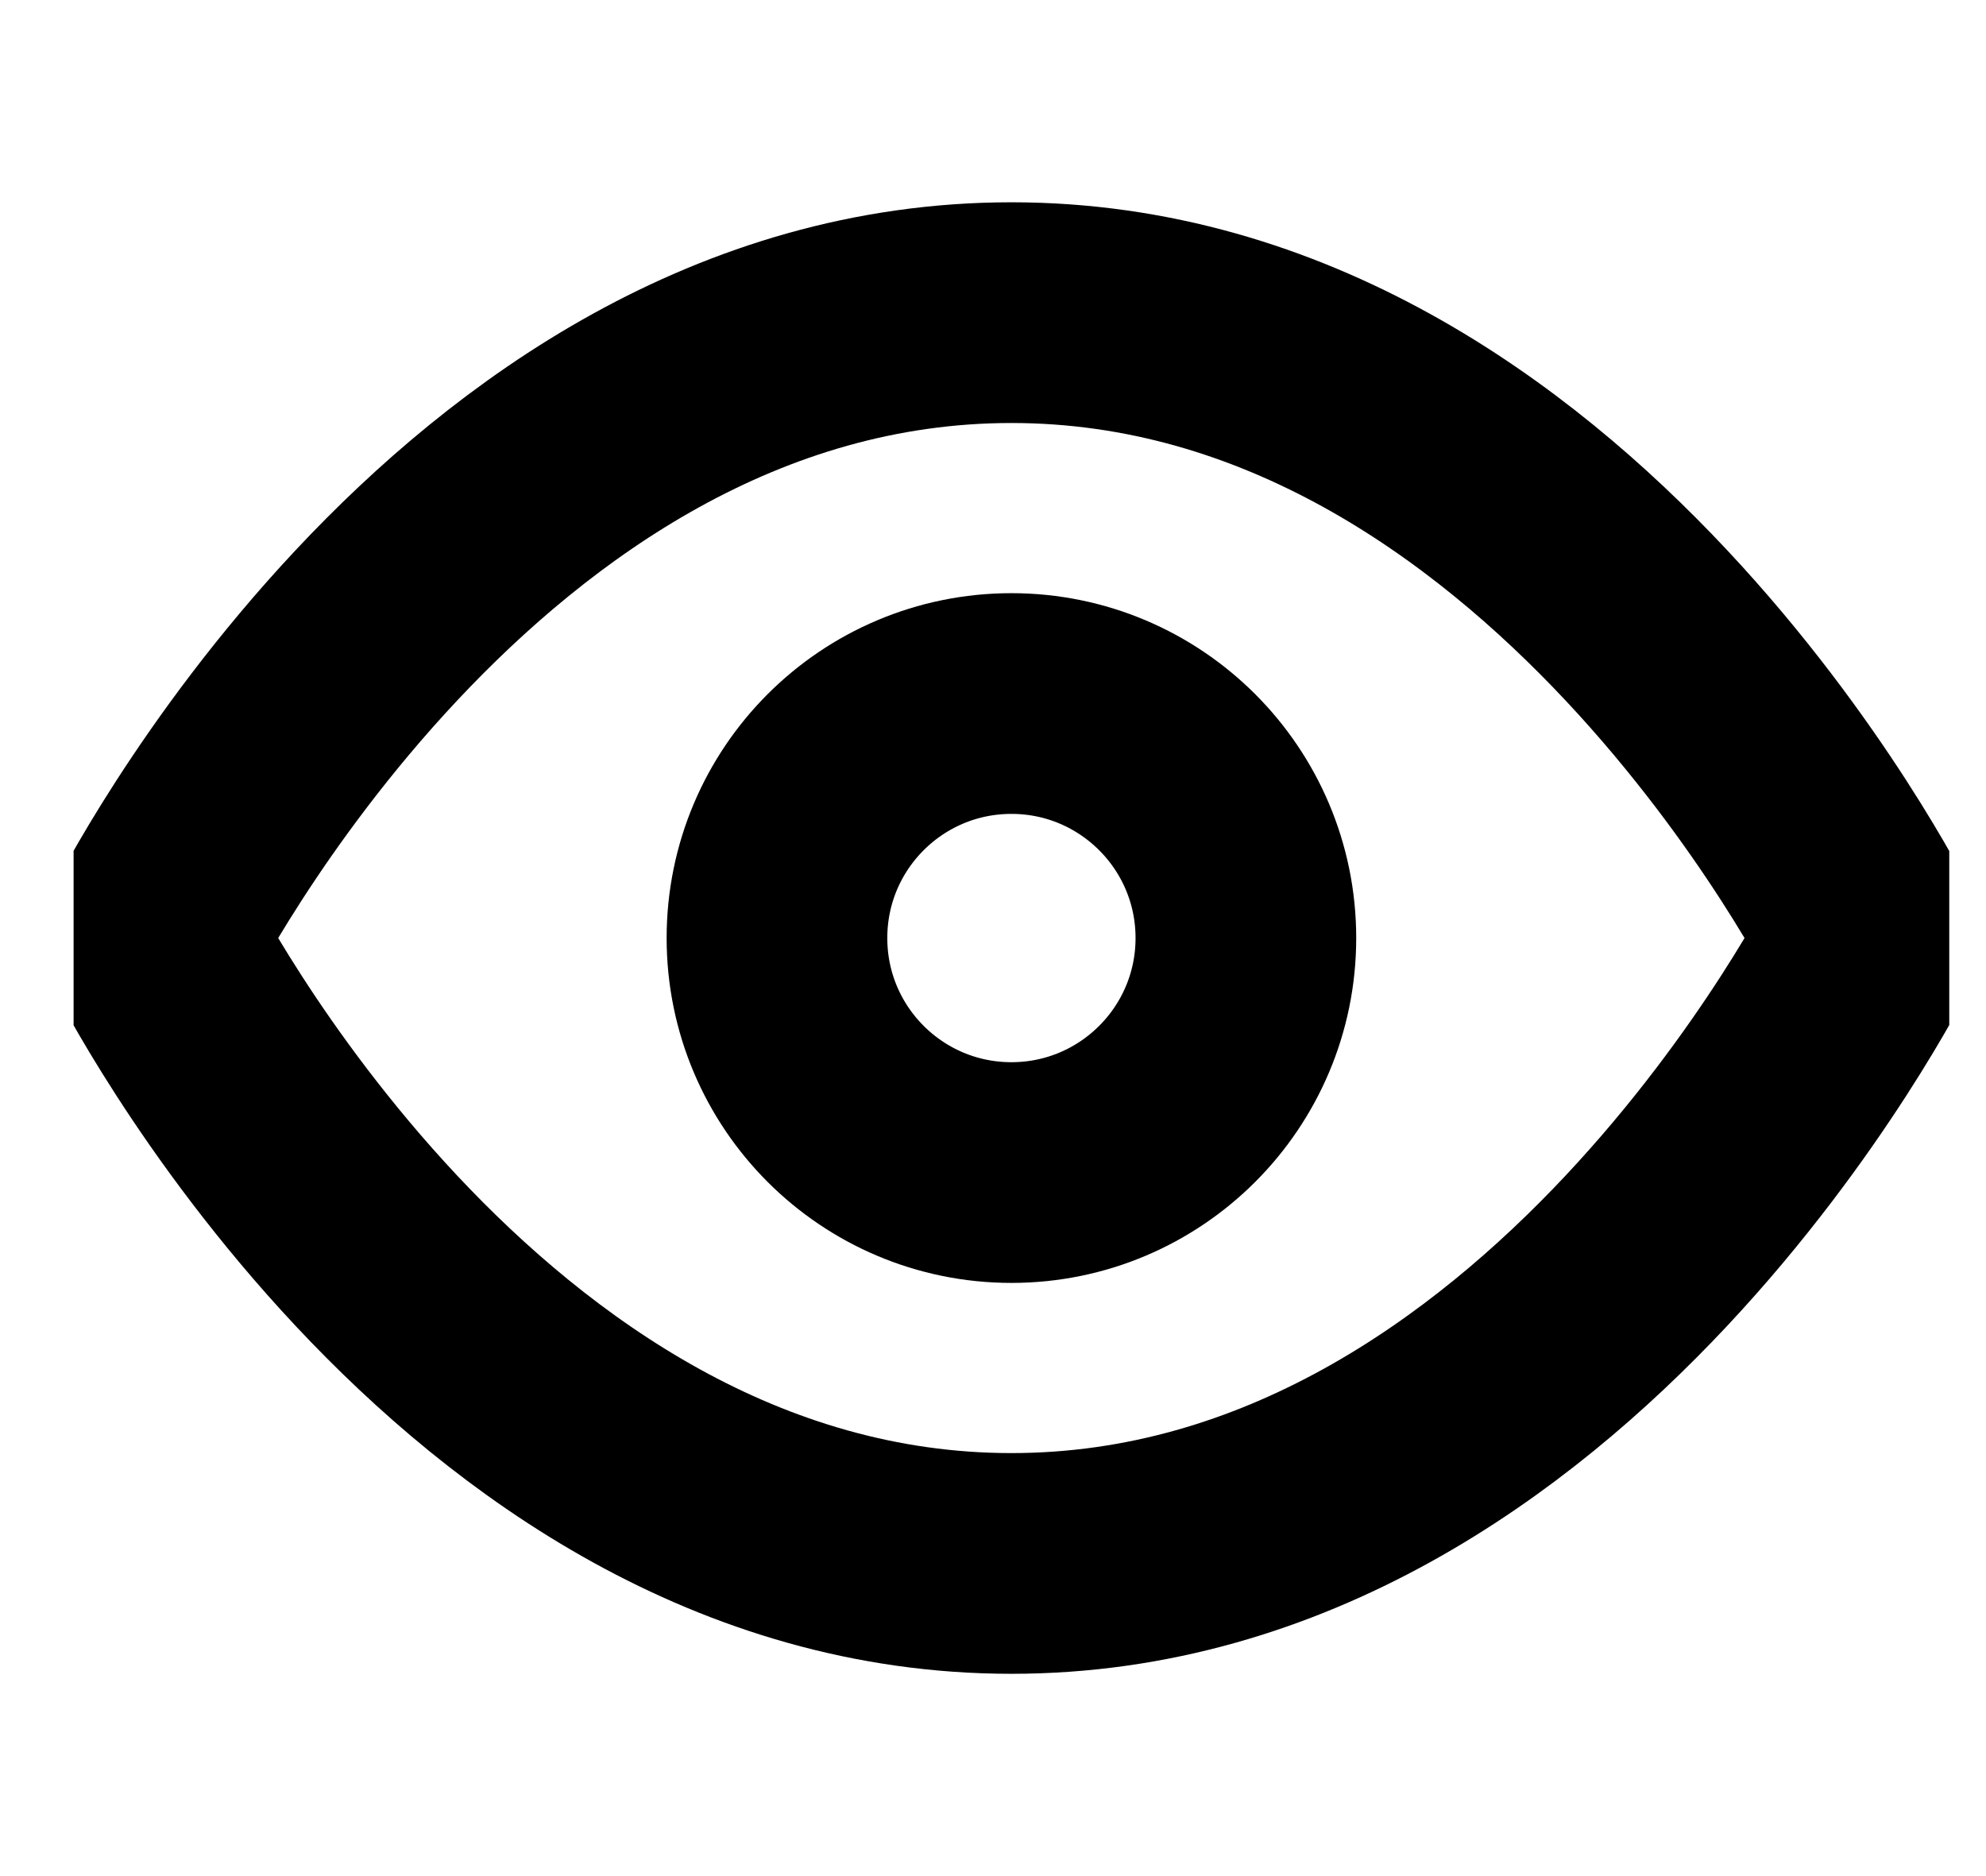 <svg width="18" height="17" viewBox="0 0 18 17" fill="none" xmlns="http://www.w3.org/2000/svg">
<g id="Icon" clip-path="url(#clip0_1934_2062)">
<path id="Vector" d="M1.375 8.5C1.375 8.5 4.208 2.833 9.167 2.833C14.125 2.833 16.958 8.5 16.958 8.5C16.958 8.5 14.125 14.167 9.167 14.167C4.208 14.167 1.375 8.5 1.375 8.5Z" stroke="black" stroke-width="2" stroke-linecap="round" stroke-linejoin="round"/>
<path id="Vector_2" d="M9.167 10.625C10.34 10.625 11.292 9.674 11.292 8.5C11.292 7.326 10.34 6.375 9.167 6.375C7.993 6.375 7.042 7.326 7.042 8.5C7.042 9.674 7.993 10.625 9.167 10.625Z" stroke="black" stroke-width="2" stroke-linecap="round" stroke-linejoin="round"/>
</g>
<defs>
<clipPath id="clip0_1934_2062">
<rect width="17" height="17" fill="white" transform="translate(0.667)"/>
</clipPath>
</defs>
</svg>
